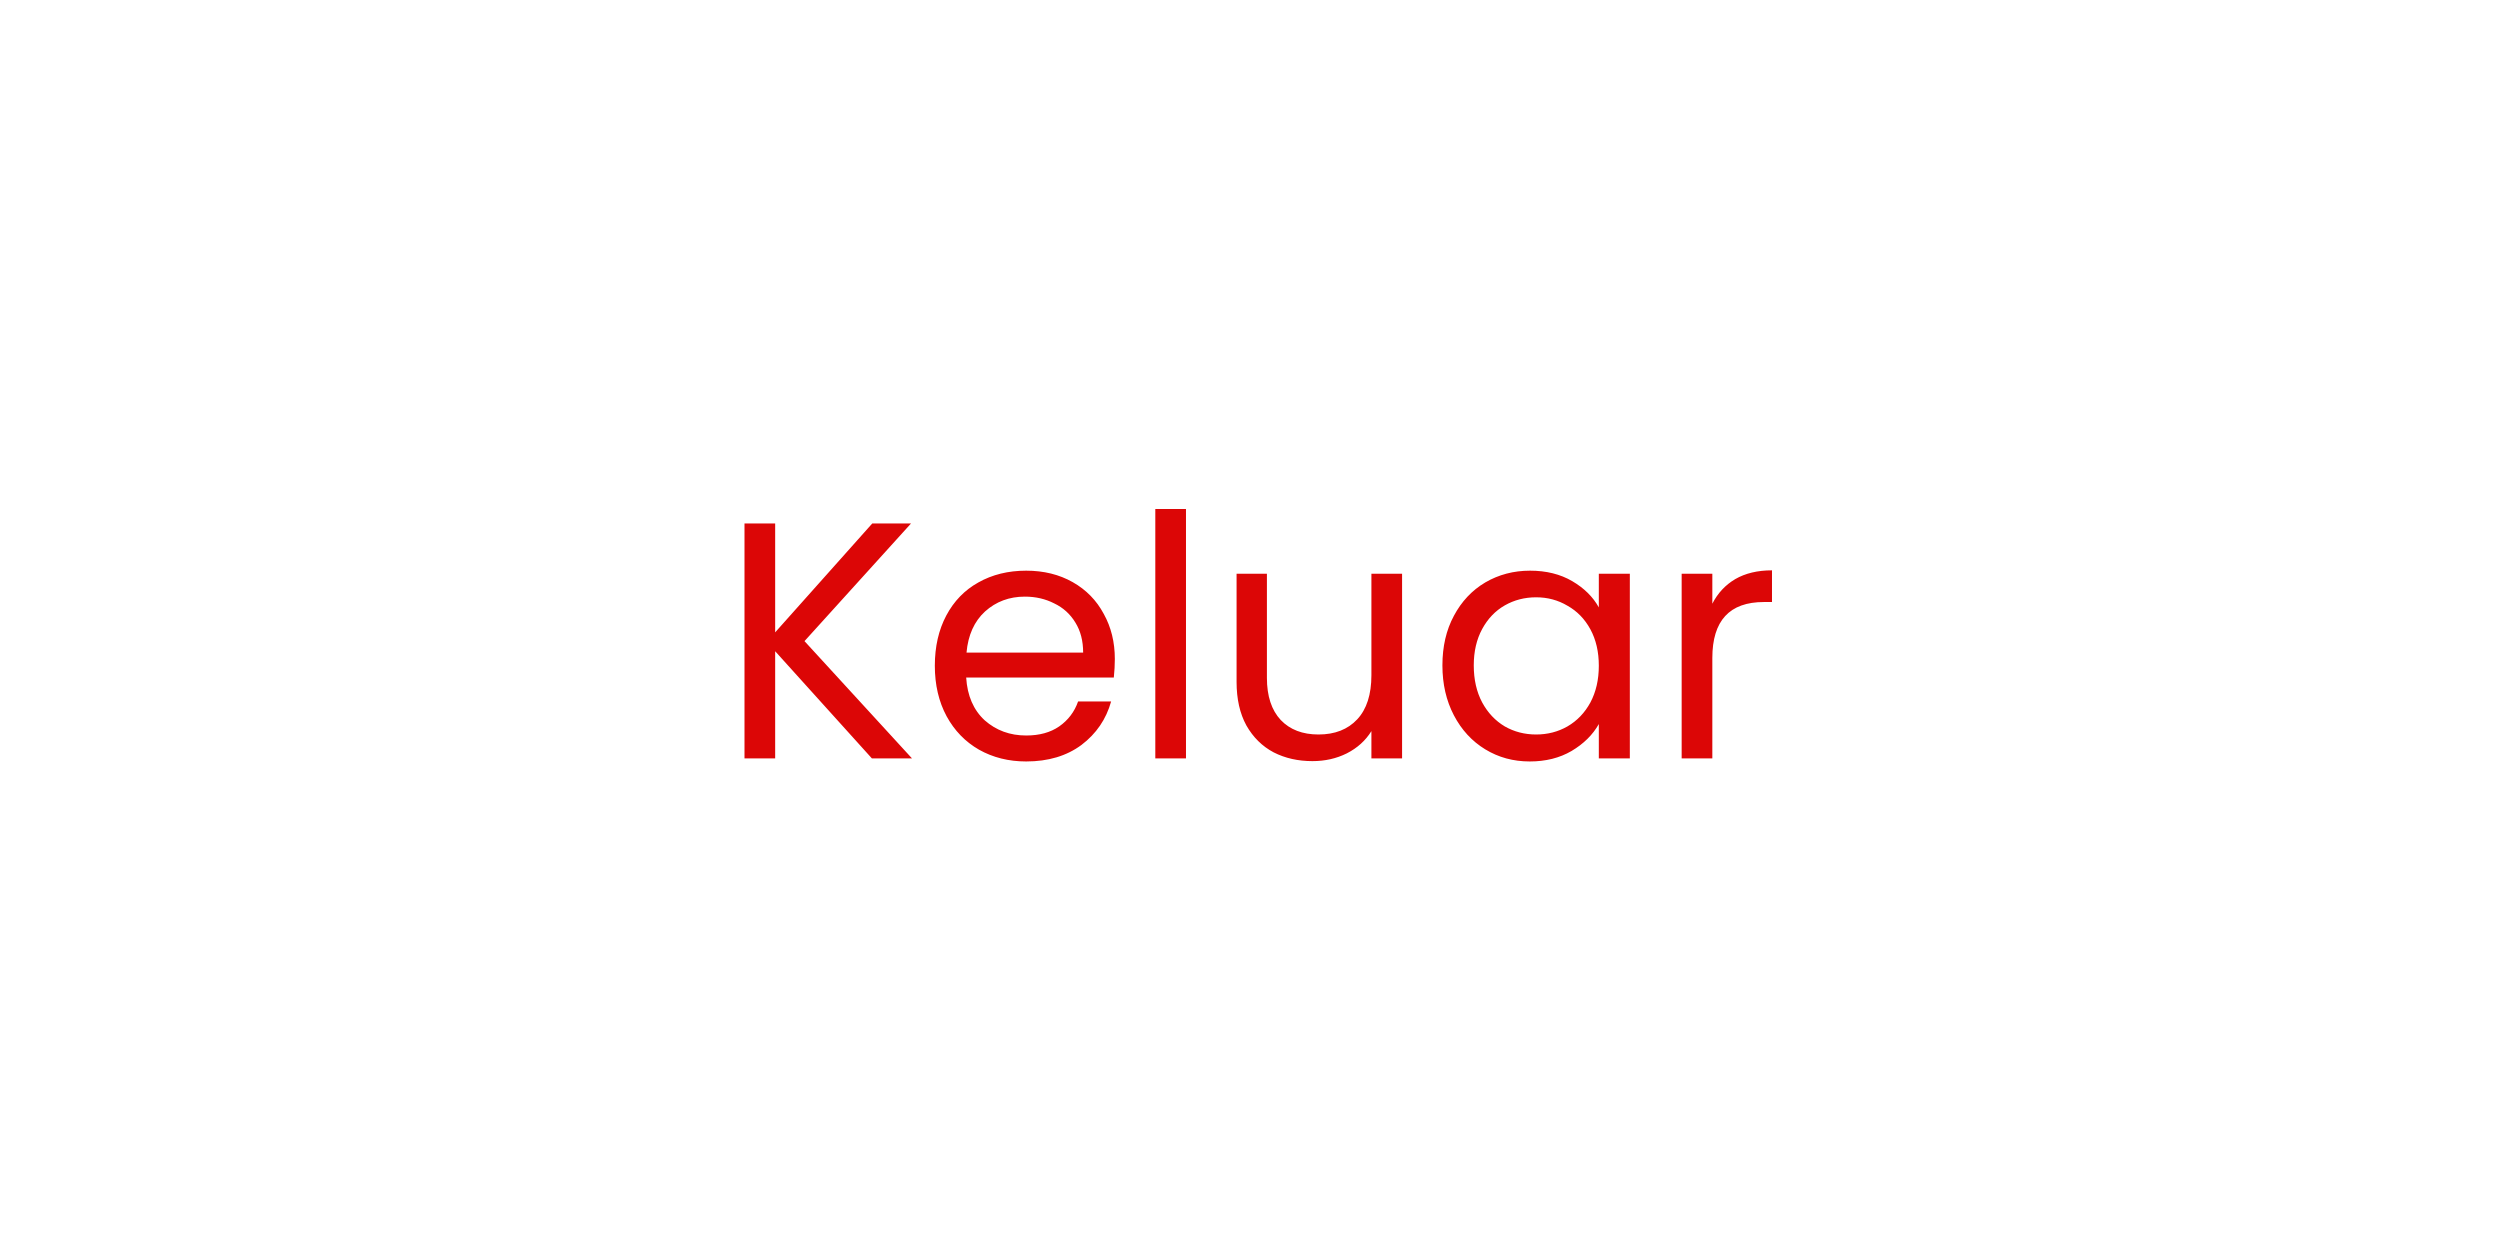 <svg width="89" height="44" viewBox="0 0 89 44" fill="none" xmlns="http://www.w3.org/2000/svg">
<g filter="url(#filter0_d_1179_105)">
<rect x="4" y="4" width="81" height="36" rx="10" fill="white"/>
</g>
<path d="M31.04 27L27.596 23.184V27H26.504V18.636H27.596V22.512L31.052 18.636H32.432L28.64 22.824L32.468 27H31.04ZM39.688 23.46C39.688 23.668 39.676 23.888 39.652 24.12H34.396C34.436 24.768 34.656 25.276 35.056 25.644C35.464 26.004 35.956 26.184 36.532 26.184C37.004 26.184 37.396 26.076 37.708 25.86C38.028 25.636 38.252 25.34 38.38 24.972H39.556C39.38 25.604 39.028 26.12 38.5 26.52C37.972 26.912 37.316 27.108 36.532 27.108C35.908 27.108 35.348 26.968 34.852 26.688C34.364 26.408 33.98 26.012 33.7 25.5C33.42 24.98 33.28 24.38 33.28 23.7C33.28 23.02 33.416 22.424 33.688 21.912C33.96 21.4 34.34 21.008 34.828 20.736C35.324 20.456 35.892 20.316 36.532 20.316C37.156 20.316 37.708 20.452 38.188 20.724C38.668 20.996 39.036 21.372 39.292 21.852C39.556 22.324 39.688 22.86 39.688 23.46ZM38.56 23.232C38.56 22.816 38.468 22.46 38.284 22.164C38.1 21.86 37.848 21.632 37.528 21.48C37.216 21.32 36.868 21.24 36.484 21.24C35.932 21.24 35.46 21.416 35.068 21.768C34.684 22.12 34.464 22.608 34.408 23.232H38.56ZM42.221 18.12V27H41.129V18.12H42.221ZM49.914 20.424V27H48.822V26.028C48.614 26.364 48.322 26.628 47.946 26.82C47.578 27.004 47.17 27.096 46.722 27.096C46.21 27.096 45.75 26.992 45.342 26.784C44.934 26.568 44.61 26.248 44.37 25.824C44.138 25.4 44.022 24.884 44.022 24.276V20.424H45.102V24.132C45.102 24.78 45.266 25.28 45.594 25.632C45.922 25.976 46.37 26.148 46.938 26.148C47.522 26.148 47.982 25.968 48.318 25.608C48.654 25.248 48.822 24.724 48.822 24.036V20.424H49.914ZM51.35 23.688C51.35 23.016 51.486 22.428 51.758 21.924C52.03 21.412 52.402 21.016 52.874 20.736C53.354 20.456 53.886 20.316 54.47 20.316C55.046 20.316 55.546 20.44 55.97 20.688C56.394 20.936 56.71 21.248 56.918 21.624V20.424H58.022V27H56.918V25.776C56.702 26.16 56.378 26.48 55.946 26.736C55.522 26.984 55.026 27.108 54.458 27.108C53.874 27.108 53.346 26.964 52.874 26.676C52.402 26.388 52.03 25.984 51.758 25.464C51.486 24.944 51.35 24.352 51.35 23.688ZM56.918 23.7C56.918 23.204 56.818 22.772 56.618 22.404C56.418 22.036 56.146 21.756 55.802 21.564C55.466 21.364 55.094 21.264 54.686 21.264C54.278 21.264 53.906 21.36 53.57 21.552C53.234 21.744 52.966 22.024 52.766 22.392C52.566 22.76 52.466 23.192 52.466 23.688C52.466 24.192 52.566 24.632 52.766 25.008C52.966 25.376 53.234 25.66 53.57 25.86C53.906 26.052 54.278 26.148 54.686 26.148C55.094 26.148 55.466 26.052 55.802 25.86C56.146 25.66 56.418 25.376 56.618 25.008C56.818 24.632 56.918 24.196 56.918 23.7ZM60.959 21.492C61.151 21.116 61.423 20.824 61.775 20.616C62.135 20.408 62.571 20.304 63.083 20.304V21.432H62.795C61.571 21.432 60.959 22.096 60.959 23.424V27H59.867V20.424H60.959V21.492Z" fill="#DC0606"/>
<defs>
<filter id="filter0_d_1179_105" x="0" y="0" width="89" height="44" filterUnits="userSpaceOnUse" color-interpolation-filters="sRGB">
<feFlood flood-opacity="0" result="BackgroundImageFix"/>
<feColorMatrix in="SourceAlpha" type="matrix" values="0 0 0 0 0 0 0 0 0 0 0 0 0 0 0 0 0 0 127 0" result="hardAlpha"/>
<feOffset/>
<feGaussianBlur stdDeviation="2"/>
<feComposite in2="hardAlpha" operator="out"/>
<feColorMatrix type="matrix" values="0 0 0 0 0 0 0 0 0 0 0 0 0 0 0 0 0 0 0.2 0"/>
<feBlend mode="normal" in2="BackgroundImageFix" result="effect1_dropShadow_1179_105"/>
<feBlend mode="normal" in="SourceGraphic" in2="effect1_dropShadow_1179_105" result="shape"/>
</filter>
</defs>
</svg>
